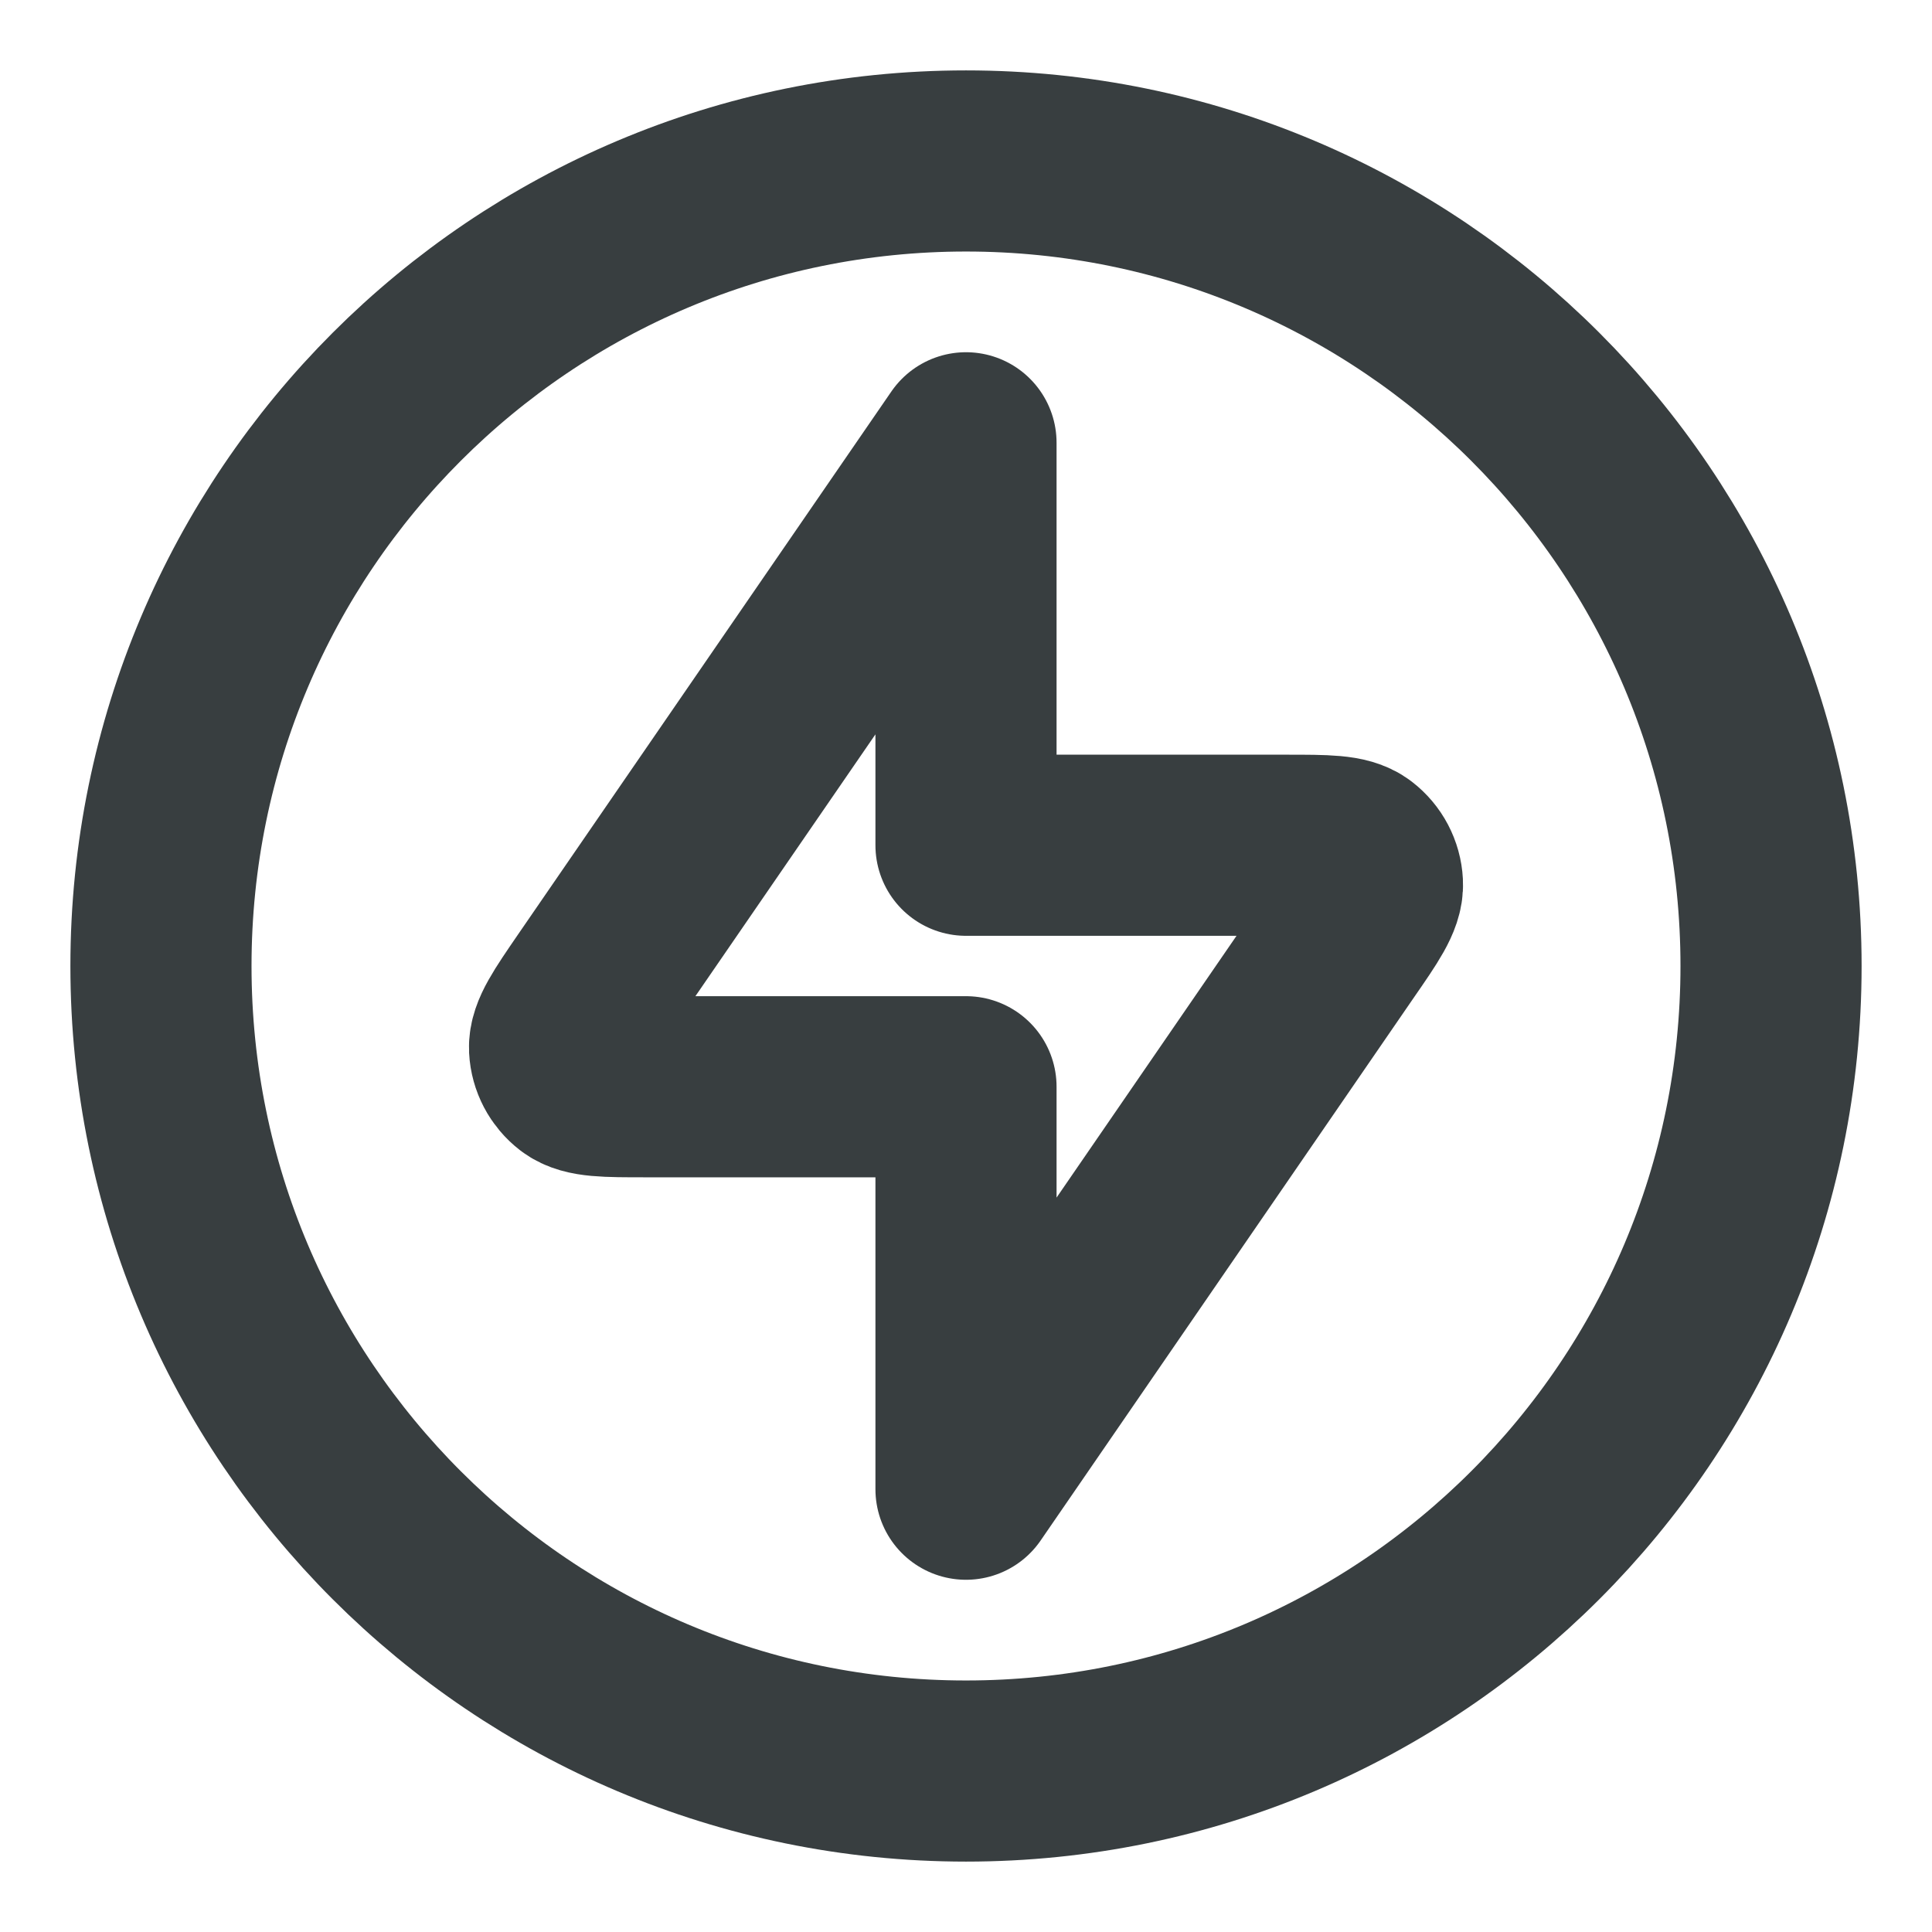 <svg width="16" height="16" viewBox="0 0 16 16" fill="none" xmlns="http://www.w3.org/2000/svg">
<path d="M8 3.667L4.908 8.164C4.722 8.435 4.629 8.571 4.634 8.683C4.639 8.781 4.687 8.872 4.765 8.932C4.854 9 5.019 9 5.347 9H8V12.333L11.092 7.835C11.279 7.565 11.372 7.429 11.366 7.317C11.361 7.219 11.313 7.128 11.235 7.068C11.146 7 10.982 7 10.653 7H8V3.667Z" stroke="#383E40" stroke-width="1.5" stroke-linecap="round" stroke-linejoin="round"/>
<path d="M8 14.667C11.682 14.667 14.667 11.682 14.667 8C14.667 4.318 11.682 1.333 8 1.333C4.318 1.333 1.333 4.318 1.333 8C1.333 11.682 4.318 14.667 8 14.667Z" stroke="#383E40" stroke-width="1.5" stroke-linecap="round" stroke-linejoin="round"/>
</svg>
